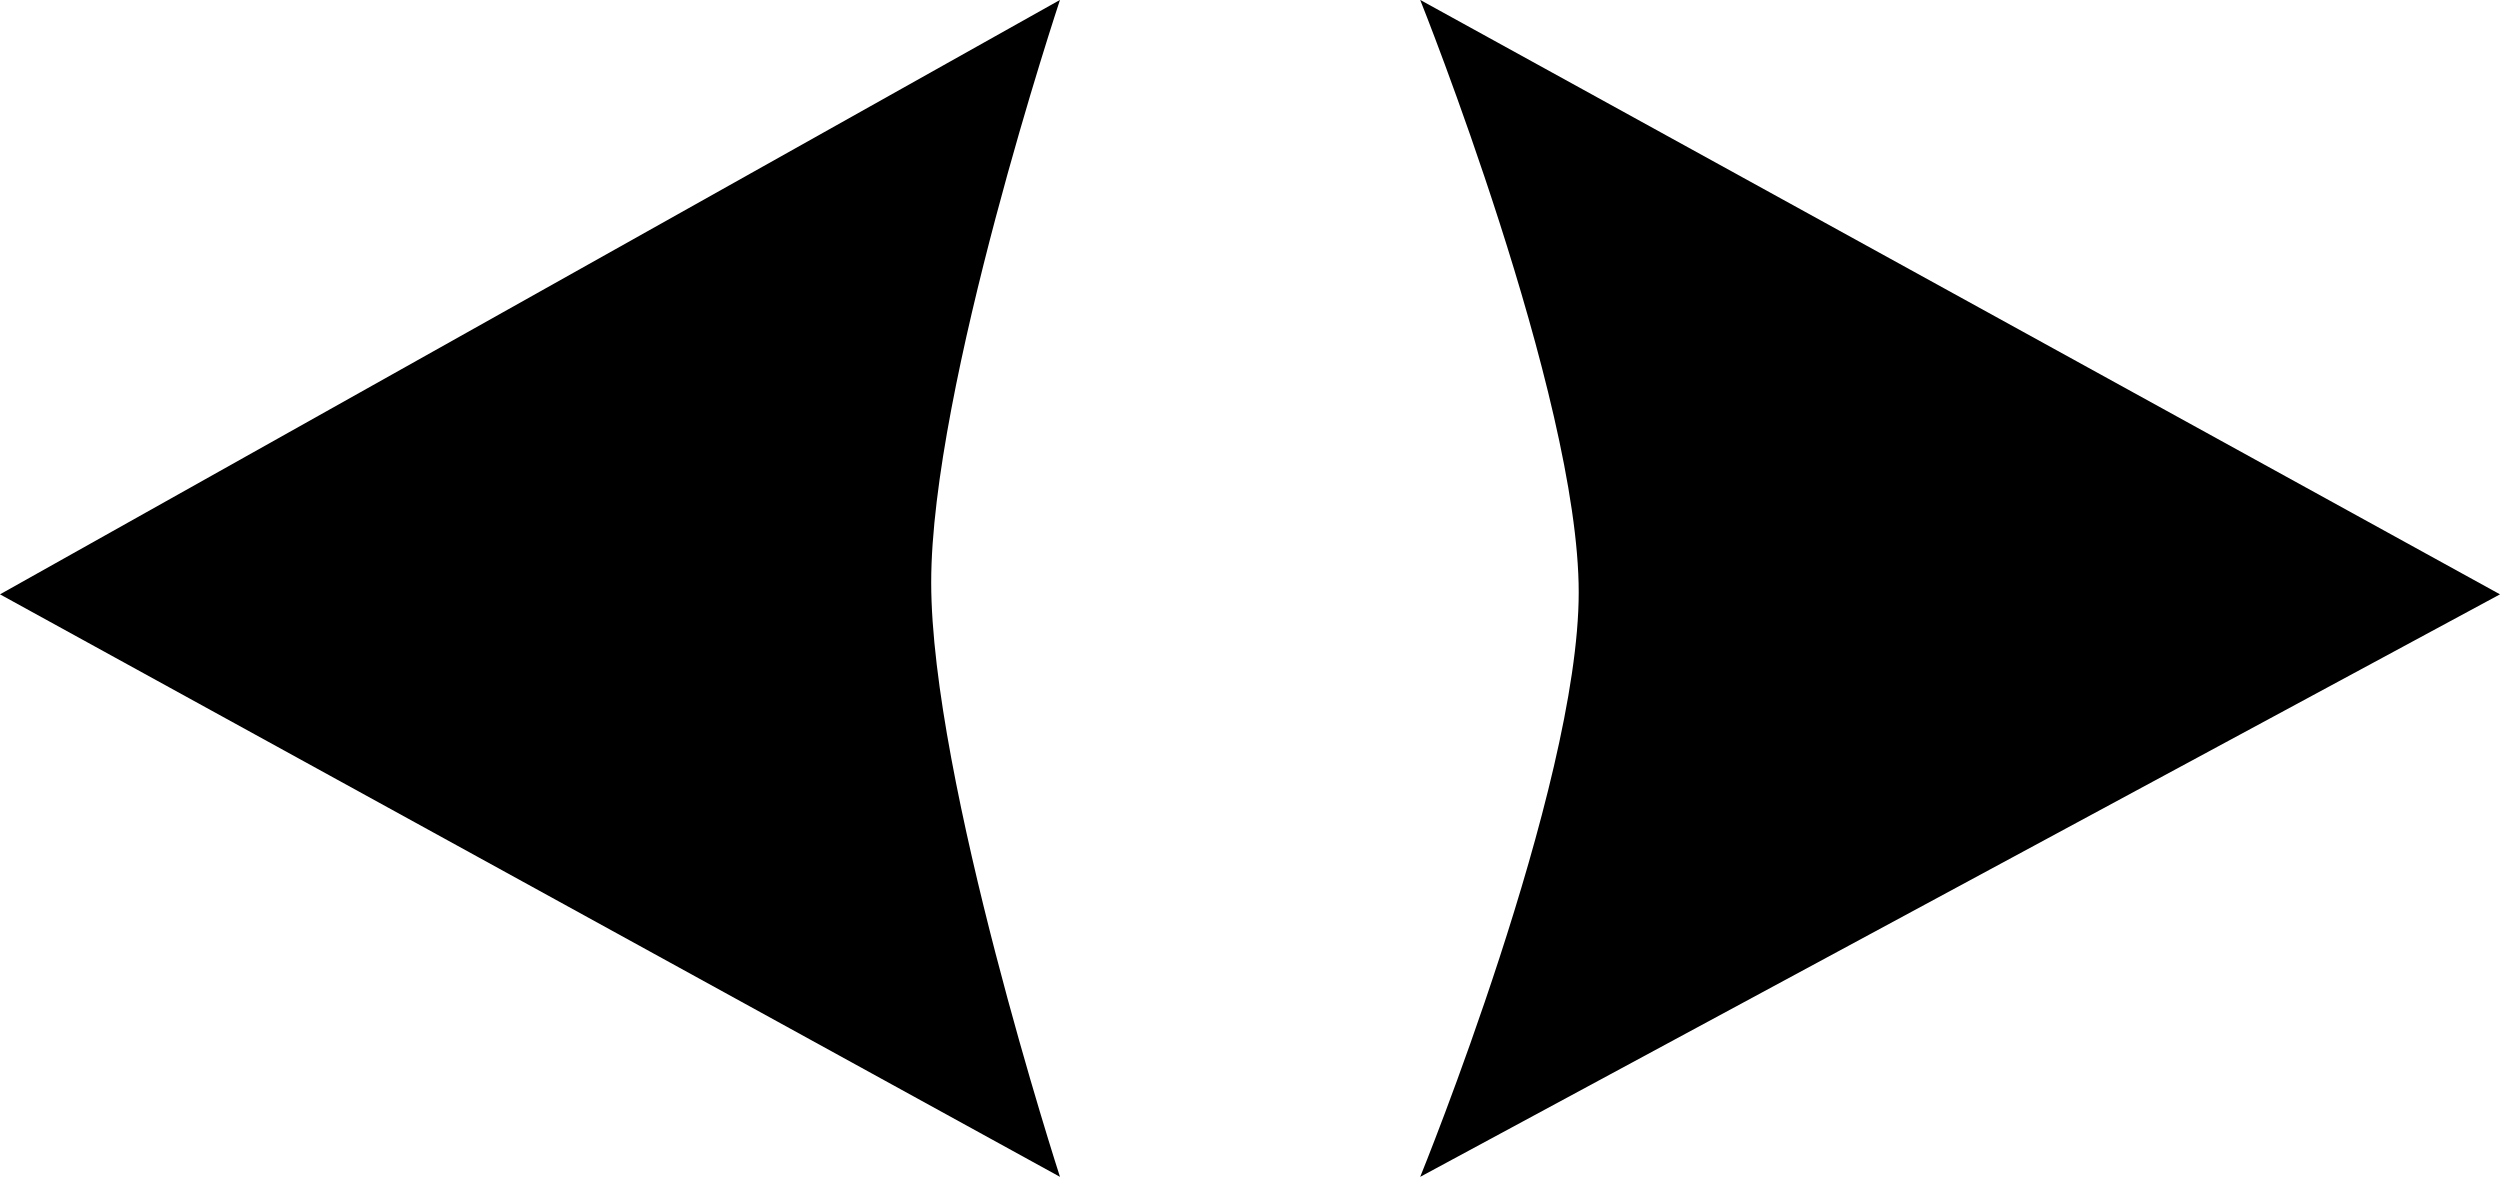 <svg xmlns="http://www.w3.org/2000/svg" xmlns:xlink="http://www.w3.org/1999/xlink" version="1.1" width="32.536" height="15.317" viewBox="0,0,32.536,15.317"><g><g data-paper-data="{&quot;isPaintingLayer&quot;:true}" fill-rule="nonzero" stroke-linecap="butt" stroke-linejoin="miter" stroke-miterlimit="10" stroke-dasharray="" stroke-dashoffset="0" style="mix-blend-mode: normal"><path d="M242.215,187.658c0,0 2.063,-5.063 2.063,-7.607c0,-2.561 -2.063,-7.71 -2.063,-7.71l14.053,7.736z" stroke-width="0" fill="#000000" stroke="none" transform="matrix(1,0,0,1,-223.732,-172.342)"/><path d="M223.732,180.077l13.795,-7.736c0,0 -1.676,5.041 -1.676,7.581c0,2.566 1.676,7.736 1.676,7.736z" data-paper-data="{&quot;index&quot;:null}" stroke-width="0" fill="#000000" stroke="none" transform="matrix(1,0,0,1,-223.732,-172.342)"/></g></g></svg>